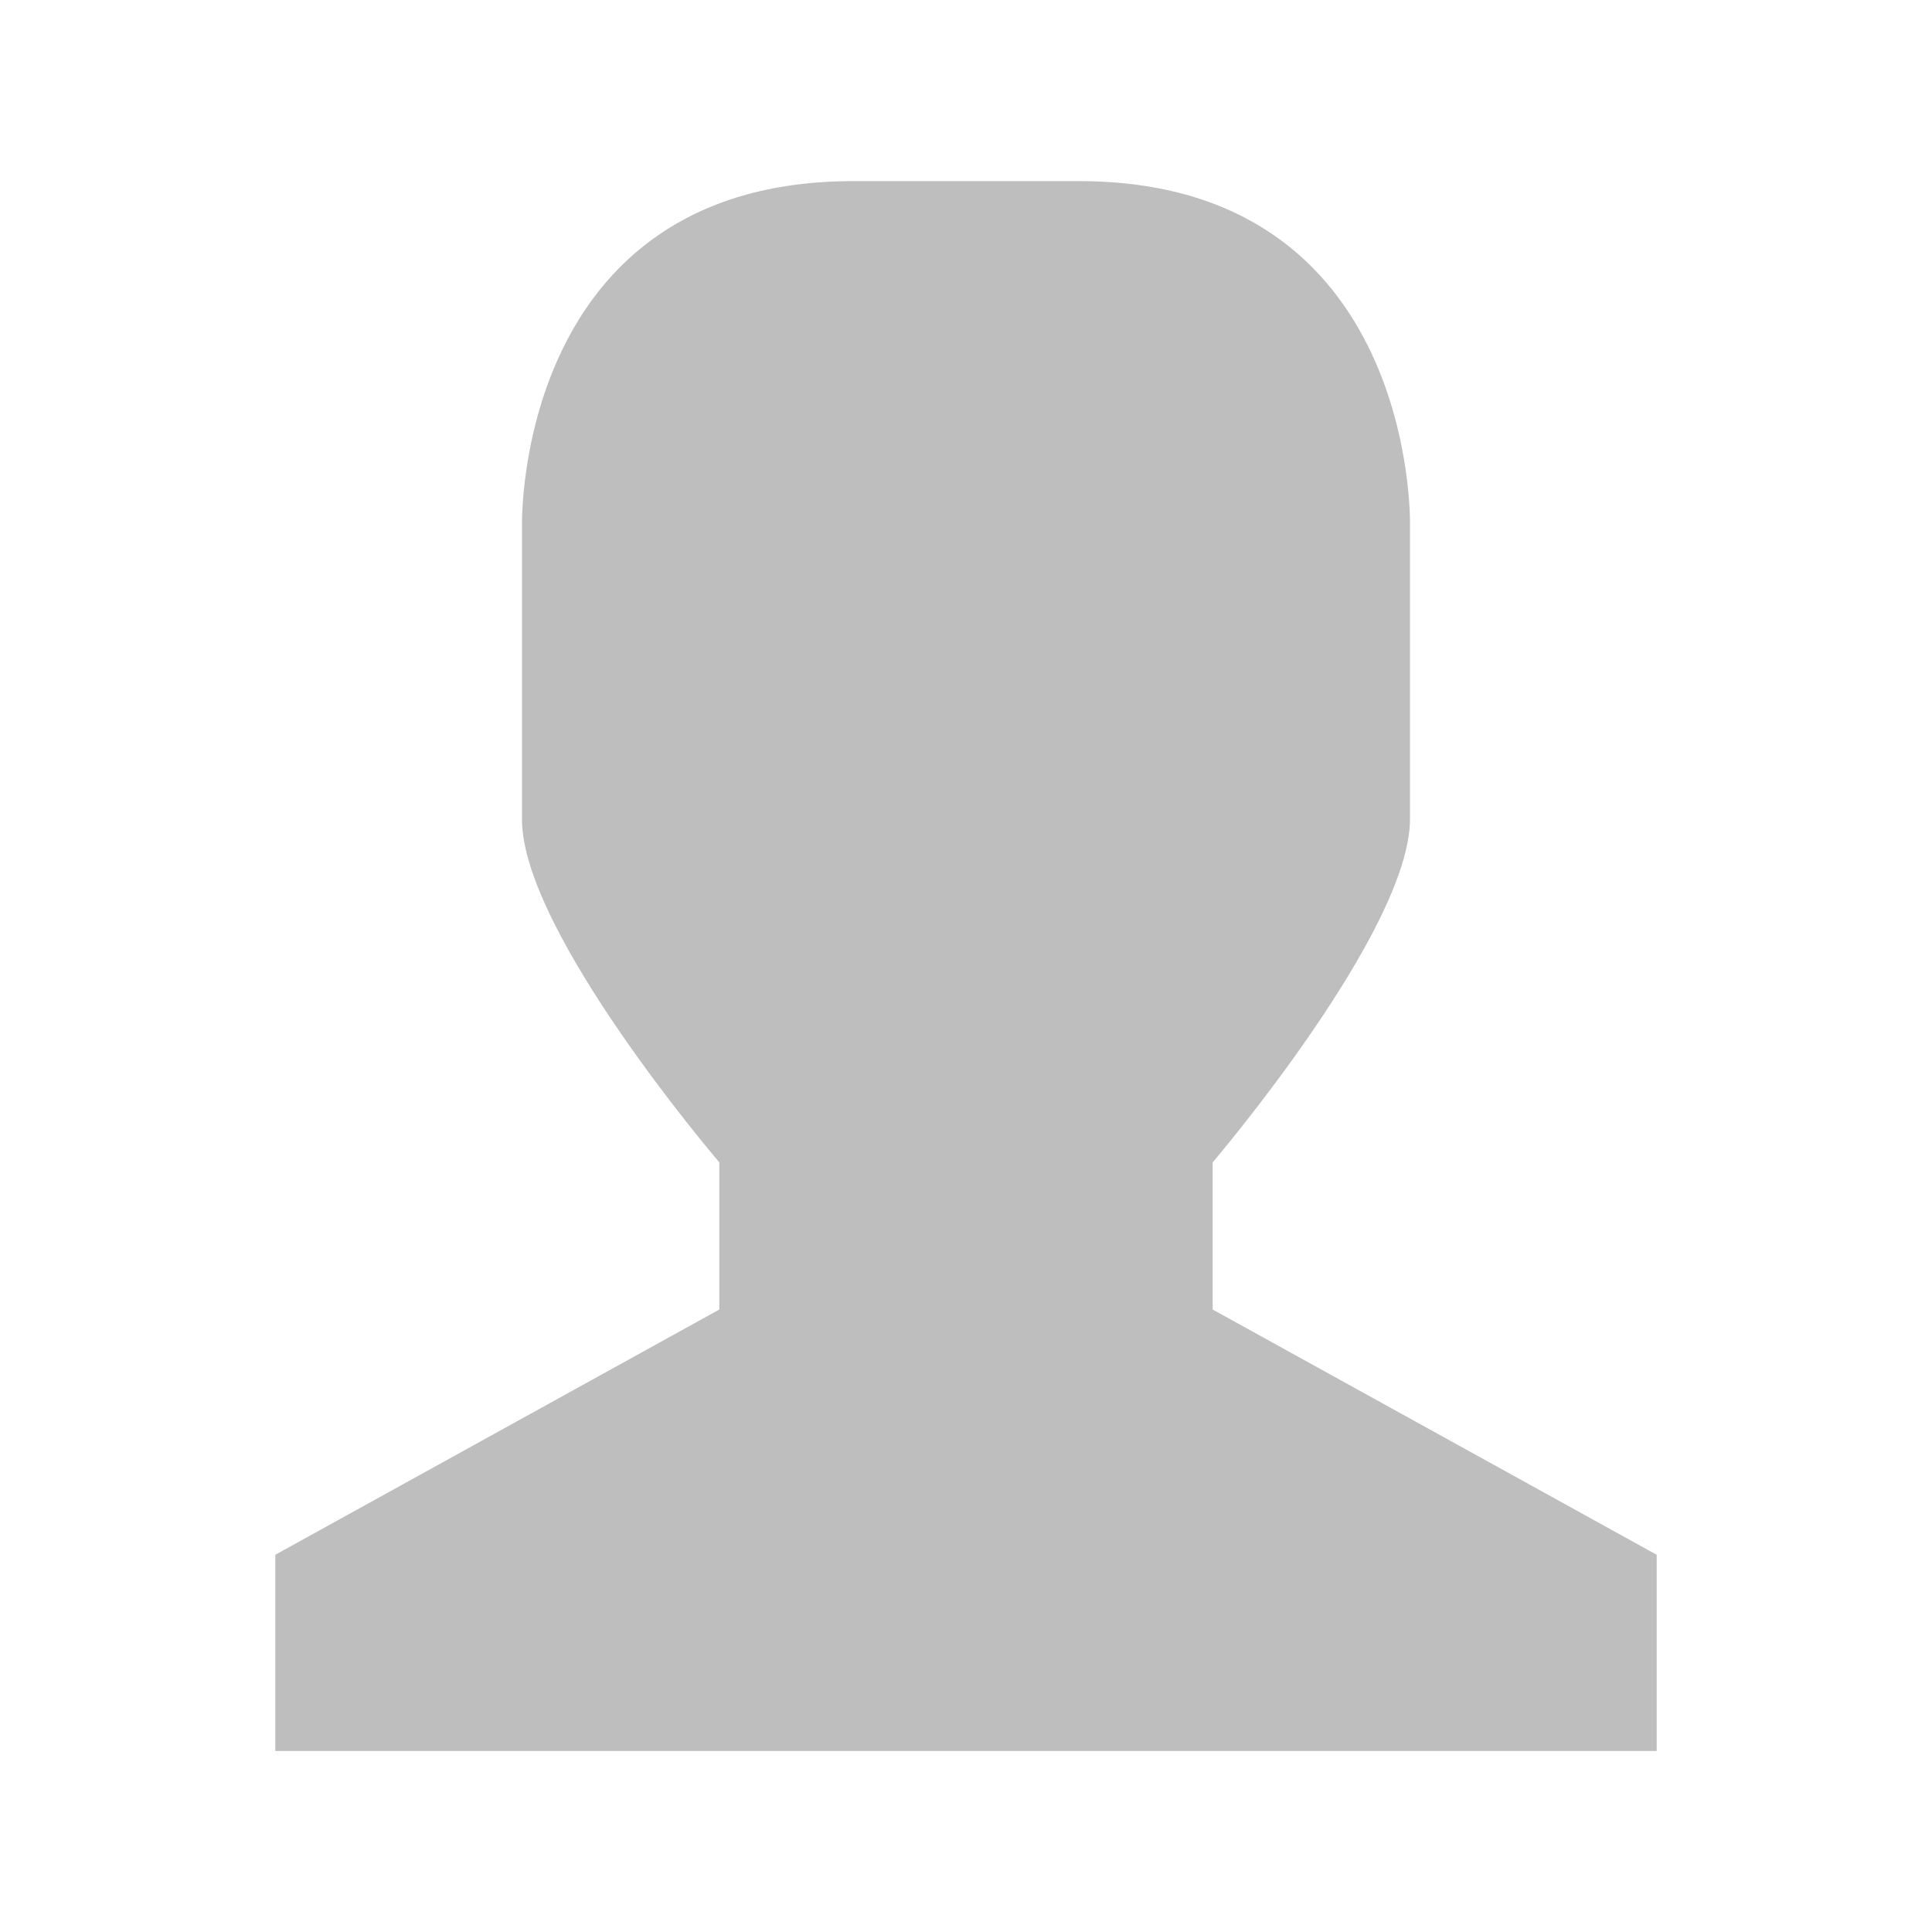 <svg width="16" xmlns="http://www.w3.org/2000/svg" viewBox="0 0 16 16" height="16">
<path style="fill:#bebebe;line-height:normal;color:#000" d="m 7.066,1.5 1.868,0 c 2.802,0 2.743,2.844 2.743,2.844 l 0,2.438 c 0,0.929 -1.634,2.844 -1.634,2.844 l 0,1.219 3.677,2.031 0,1.625 -6.129,0 -5.311,0 0,-1.625 3.677,-2.031 0,-1.219 c 0,0 -1.64,-1.915 -1.634,-2.844 l 0,-2.438 c 0,0 -0.058,-2.844 2.743,-2.844 z"/>
</svg>
